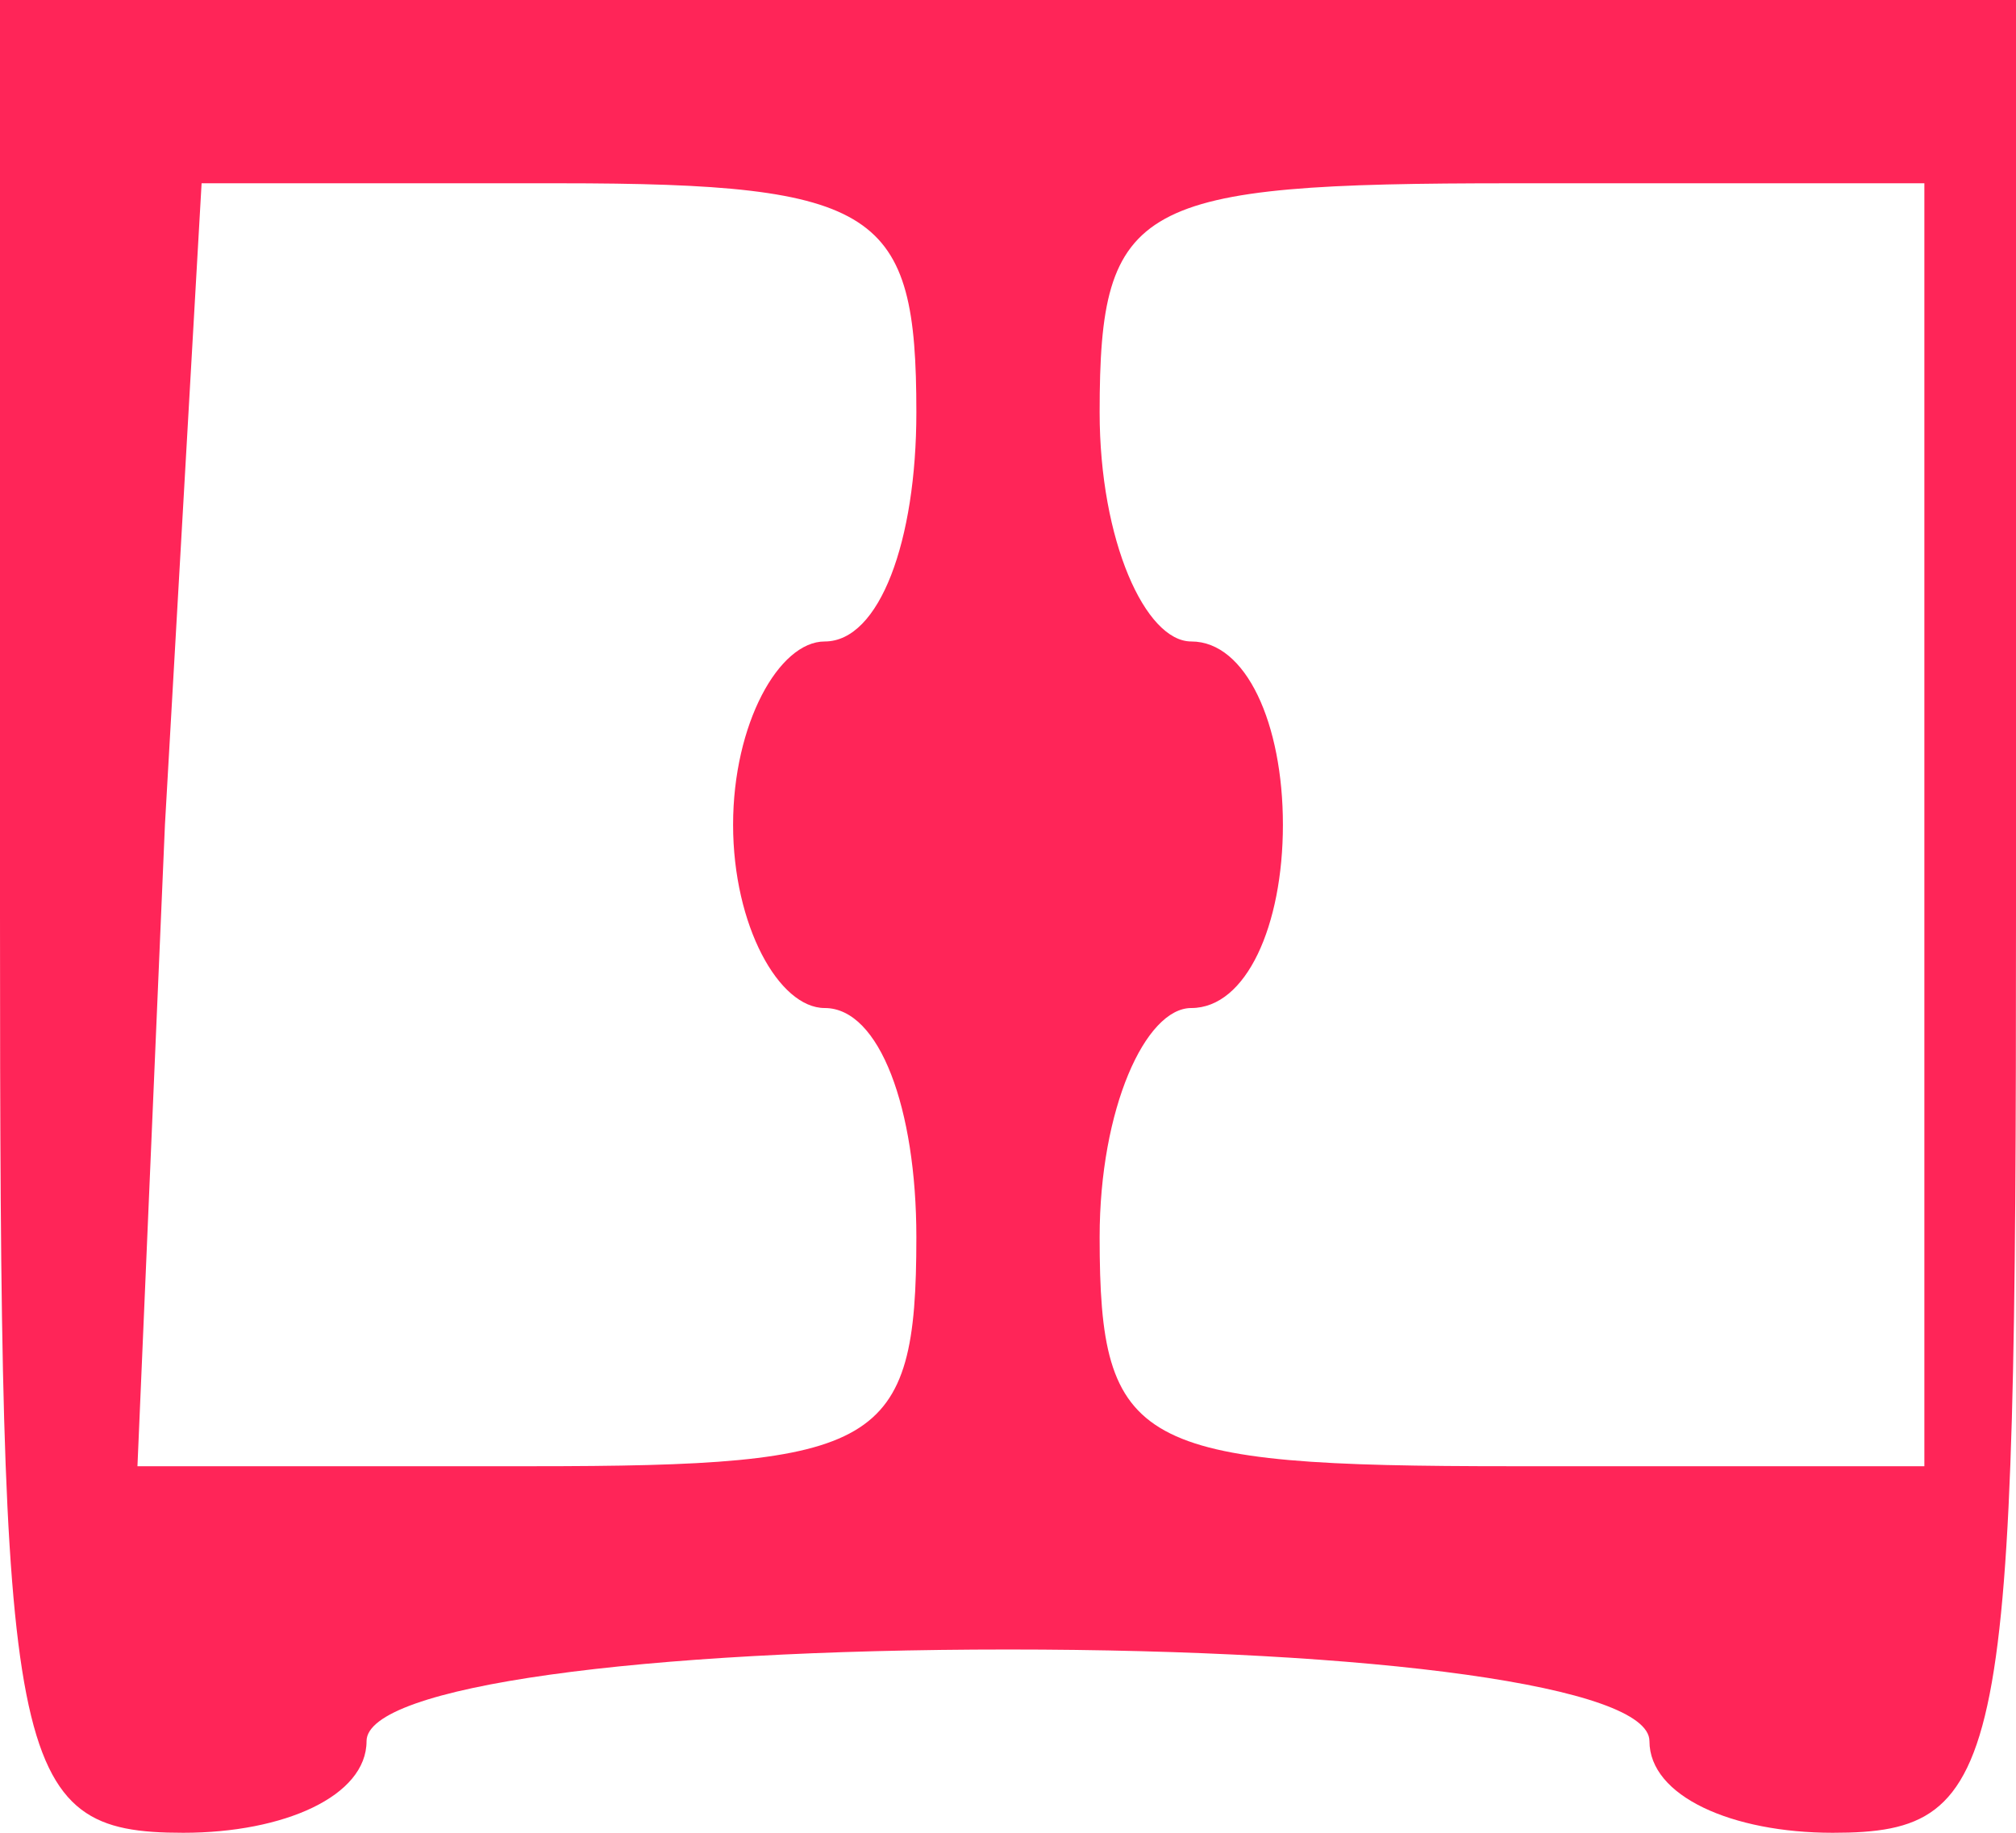 <!DOCTYPE svg PUBLIC "-//W3C//DTD SVG 20010904//EN" "http://www.w3.org/TR/2001/REC-SVG-20010904/DTD/svg10.dtd">
<svg version="1.0" xmlns="http://www.w3.org/2000/svg" width="22px" height="20px" viewBox="0 0 220 200" preserveAspectRatio="xMidYMid meet">
<g id="layer1" fill="#ff2558" stroke="none">
 <path d="M0 100 l0 -100 110 0 110 0 0 100 c0 93 -1 100 -20 100 -11 0 -20 -4 -20 -10 0 -6 -30 -10 -70 -10 -40 0 -70 4 -70 10 0 6 -9 10 -20 10 -19 0 -20 -7 -20 -100z m100 35 c0 -14 -4 -25 -10 -25 -5 0 -10 -9 -10 -20 0 -11 5 -20 10 -20 6 0 10 -11 10 -25 0 -22 -4 -25 -39 -25 l-39 0 -4 70 -3 70 43 0 c38 0 42 -2 42 -25z m110 -45 l0 -70 -45 0 c-41 0 -45 2 -45 25 0 14 5 25 10 25 6 0 10 9 10 20 0 11 -4 20 -10 20 -5 0 -10 11 -10 25 0 23 4 25 45 25 l45 0 0 -70z"/>
 </g>

</svg>